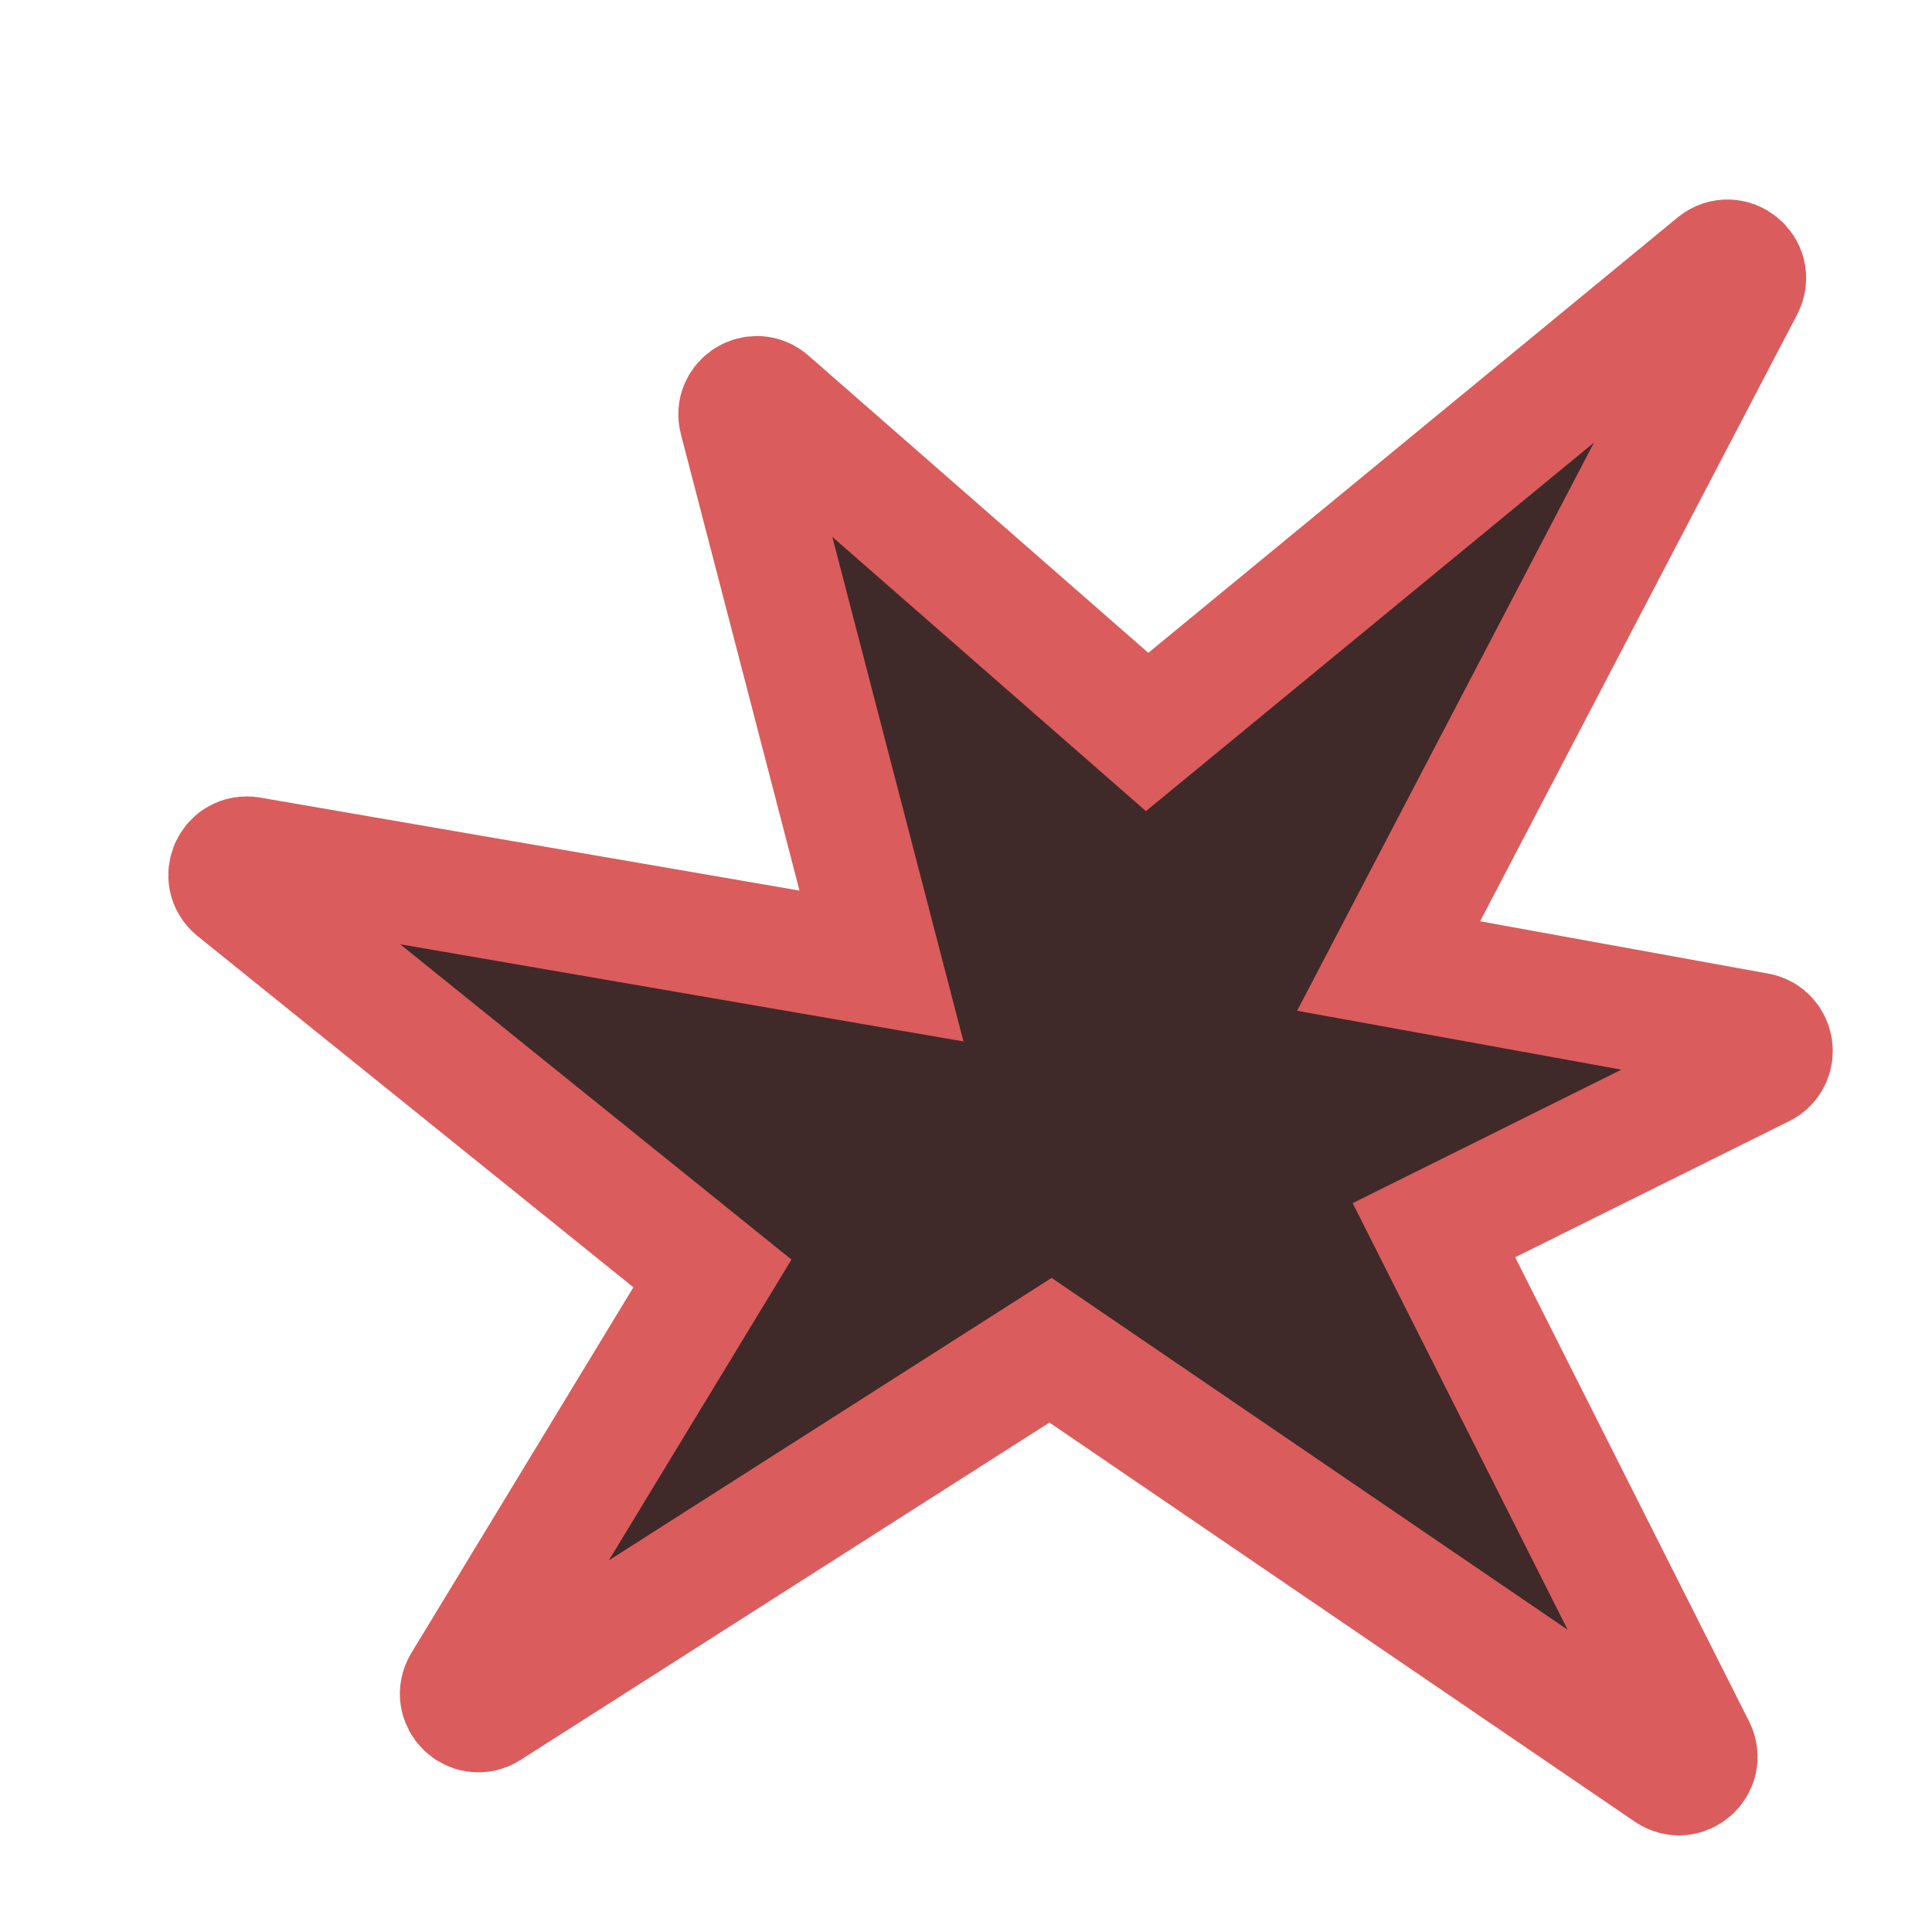 <svg width="16" height="16" viewBox="0 0 16 16" fill="none" xmlns="http://www.w3.org/2000/svg">
<path d="M14.039 14.482L11.875 10.188L14.595 8.837C14.724 8.773 14.697 8.581 14.555 8.555L11.5 8L14.44 2.373C14.515 2.228 14.338 2.084 14.211 2.187L9.5 6.062L6.366 3.321C6.255 3.223 6.085 3.328 6.123 3.471L7.3 8L2.07 7.098C1.917 7.072 1.83 7.266 1.95 7.363L5.9 10.546L3.834 13.949C3.752 14.085 3.909 14.239 4.043 14.153L8.7 11.182L13.82 14.673C13.948 14.76 14.108 14.62 14.039 14.482Z" fill="#402929" stroke="#DB5C5C"/>
</svg>
